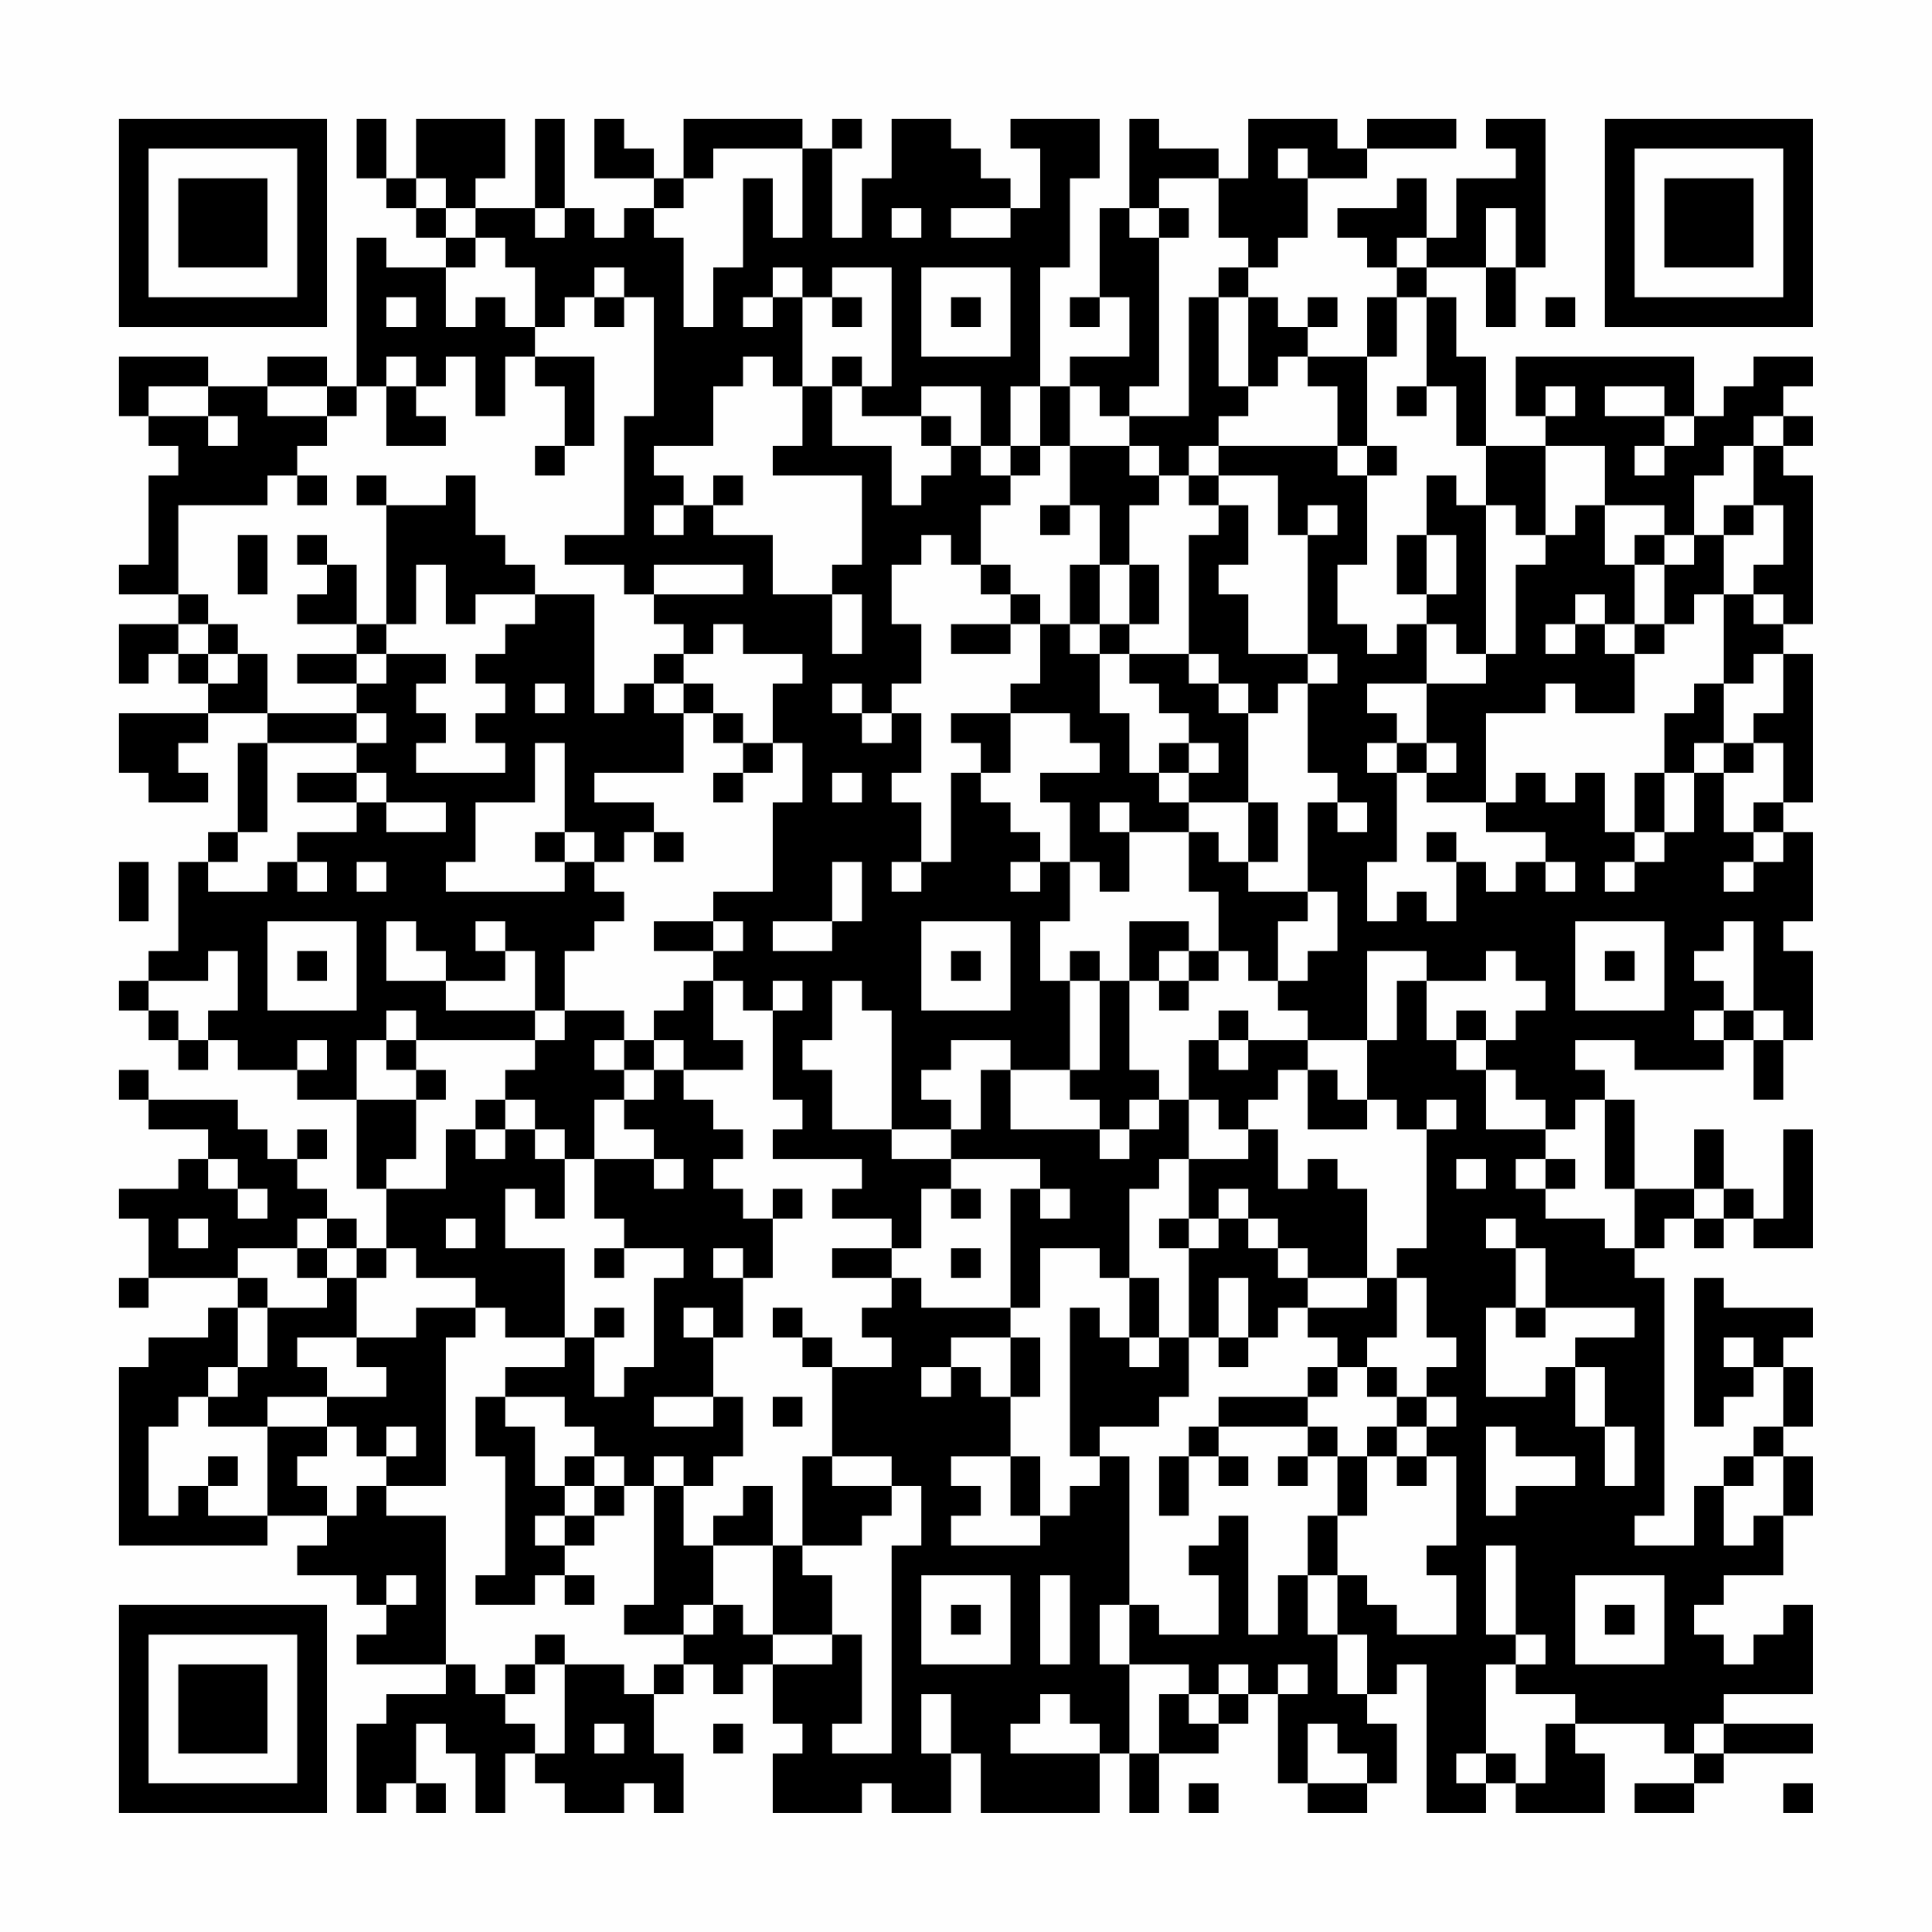 <?xml version="1.0" encoding="UTF-8"?>
<svg xmlns="http://www.w3.org/2000/svg" version="1.1" width="300" height="300" viewBox="0 0 300 300"><rect x="0" y="0" width="300" height="300" fill="#fefefe"/><g transform="scale(4.615)"><g transform="translate(4,4)"><path fill-rule="evenodd" d="M8 0L8 2L9 2L9 3L10 3L10 4L11 4L11 5L9 5L9 4L8 4L8 9L7 9L7 8L5 8L5 9L3 9L3 8L0 8L0 10L1 10L1 11L2 11L2 12L1 12L1 15L0 15L0 16L2 16L2 17L0 17L0 19L1 19L1 18L2 18L2 19L3 19L3 20L0 20L0 22L1 22L1 23L3 23L3 22L2 22L2 21L3 21L3 20L5 20L5 21L4 21L4 24L3 24L3 25L2 25L2 28L1 28L1 29L0 29L0 30L1 30L1 31L2 31L2 32L3 32L3 31L4 31L4 32L6 32L6 33L8 33L8 36L9 36L9 38L8 38L8 37L7 37L7 36L6 36L6 35L7 35L7 34L6 34L6 35L5 35L5 34L4 34L4 33L1 33L1 32L0 32L0 33L1 33L1 34L3 34L3 35L2 35L2 36L0 36L0 37L1 37L1 39L0 39L0 40L1 40L1 39L4 39L4 40L3 40L3 41L1 41L1 42L0 42L0 48L5 48L5 47L7 47L7 48L6 48L6 49L8 49L8 50L9 50L9 51L8 51L8 52L11 52L11 53L9 53L9 54L8 54L8 57L9 57L9 56L10 56L10 57L11 57L11 56L10 56L10 54L11 54L11 55L12 55L12 57L13 57L13 55L14 55L14 56L15 56L15 57L17 57L17 56L18 56L18 57L19 57L19 55L18 55L18 53L19 53L19 52L20 52L20 53L21 53L21 52L22 52L22 54L23 54L23 55L22 55L22 57L25 57L25 56L26 56L26 57L28 57L28 55L29 55L29 57L33 57L33 55L34 55L34 57L35 57L35 55L37 55L37 54L38 54L38 53L39 53L39 56L40 56L40 57L42 57L42 56L43 56L43 54L42 54L42 53L43 53L43 52L44 52L44 57L46 57L46 56L47 56L47 57L50 57L50 55L49 55L49 54L52 54L52 55L53 55L53 56L51 56L51 57L53 57L53 56L54 56L54 55L57 55L57 54L54 54L54 53L57 53L57 50L56 50L56 51L55 51L55 52L54 52L54 51L53 51L53 50L54 50L54 49L56 49L56 47L57 47L57 45L56 45L56 44L57 44L57 42L56 42L56 41L57 41L57 40L54 40L54 39L53 39L53 44L54 44L54 43L55 43L55 42L56 42L56 44L55 44L55 45L54 45L54 46L53 46L53 48L51 48L51 47L52 47L52 39L51 39L51 38L52 38L52 37L53 37L53 38L54 38L54 37L55 37L55 38L57 38L57 34L56 34L56 37L55 37L55 36L54 36L54 34L53 34L53 36L51 36L51 33L50 33L50 32L49 32L49 31L51 31L51 32L54 32L54 31L55 31L55 33L56 33L56 31L57 31L57 28L56 28L56 27L57 27L57 24L56 24L56 23L57 23L57 18L56 18L56 17L57 17L57 12L56 12L56 11L57 11L57 10L56 10L56 9L57 9L57 8L55 8L55 9L54 9L54 10L53 10L53 8L47 8L47 10L48 10L48 11L46 11L46 8L45 8L45 6L44 6L44 5L46 5L46 7L47 7L47 5L48 5L48 0L46 0L46 1L47 1L47 2L45 2L45 4L44 4L44 2L43 2L43 3L41 3L41 4L42 4L42 5L43 5L43 6L42 6L42 8L40 8L40 7L41 7L41 6L40 6L40 7L39 7L39 6L38 6L38 5L39 5L39 4L40 4L40 2L42 2L42 1L45 1L45 0L42 0L42 1L41 1L41 0L38 0L38 2L37 2L37 1L35 1L35 0L34 0L34 3L33 3L33 6L32 6L32 7L33 7L33 6L34 6L34 8L32 8L32 9L31 9L31 5L32 5L32 2L33 2L33 0L30 0L30 1L31 1L31 3L30 3L30 2L29 2L29 1L28 1L28 0L26 0L26 2L25 2L25 4L24 4L24 1L25 1L25 0L24 0L24 1L23 1L23 0L19 0L19 2L18 2L18 1L17 1L17 0L16 0L16 2L18 2L18 3L17 3L17 4L16 4L16 3L15 3L15 0L14 0L14 3L12 3L12 2L13 2L13 0L10 0L10 2L9 2L9 0ZM20 1L20 2L19 2L19 3L18 3L18 4L19 4L19 7L20 7L20 5L21 5L21 2L22 2L22 4L23 4L23 1ZM39 1L39 2L40 2L40 1ZM10 2L10 3L11 3L11 4L12 4L12 5L11 5L11 7L12 7L12 6L13 6L13 7L14 7L14 8L13 8L13 10L12 10L12 8L11 8L11 9L10 9L10 8L9 8L9 9L8 9L8 10L7 10L7 9L5 9L5 10L7 10L7 11L6 11L6 12L5 12L5 13L2 13L2 16L3 16L3 17L2 17L2 18L3 18L3 19L4 19L4 18L5 18L5 20L8 20L8 21L5 21L5 24L4 24L4 25L3 25L3 26L5 26L5 25L6 25L6 26L7 26L7 25L6 25L6 24L8 24L8 23L9 23L9 24L11 24L11 23L9 23L9 22L8 22L8 21L9 21L9 20L8 20L8 19L9 19L9 18L11 18L11 19L10 19L10 20L11 20L11 21L10 21L10 22L13 22L13 21L12 21L12 20L13 20L13 19L12 19L12 18L13 18L13 17L14 17L14 16L16 16L16 20L17 20L17 19L18 19L18 20L19 20L19 22L16 22L16 23L18 23L18 24L17 24L17 25L16 25L16 24L15 24L15 21L14 21L14 23L12 23L12 25L11 25L11 26L15 26L15 25L16 25L16 26L17 26L17 27L16 27L16 28L15 28L15 30L14 30L14 28L13 28L13 27L12 27L12 28L13 28L13 29L11 29L11 28L10 28L10 27L9 27L9 29L11 29L11 30L14 30L14 31L10 31L10 30L9 30L9 31L8 31L8 33L10 33L10 35L9 35L9 36L11 36L11 34L12 34L12 35L13 35L13 34L14 34L14 35L15 35L15 37L14 37L14 36L13 36L13 38L15 38L15 41L13 41L13 40L12 40L12 39L10 39L10 38L9 38L9 39L8 39L8 38L7 38L7 37L6 37L6 38L4 38L4 39L5 39L5 40L4 40L4 42L3 42L3 43L2 43L2 44L1 44L1 47L2 47L2 46L3 46L3 47L5 47L5 44L7 44L7 45L6 45L6 46L7 46L7 47L8 47L8 46L9 46L9 47L11 47L11 52L12 52L12 53L13 53L13 54L14 54L14 55L15 55L15 52L17 52L17 53L18 53L18 52L19 52L19 51L20 51L20 50L21 50L21 51L22 51L22 52L24 52L24 51L25 51L25 54L24 54L24 55L26 55L26 48L27 48L27 46L26 46L26 45L24 45L24 42L26 42L26 41L25 41L25 40L26 40L26 39L27 39L27 40L30 40L30 41L28 41L28 42L27 42L27 43L28 43L28 42L29 42L29 43L30 43L30 45L28 45L28 46L29 46L29 47L28 47L28 48L31 48L31 47L32 47L32 46L33 46L33 45L34 45L34 50L33 50L33 52L34 52L34 55L35 55L35 53L36 53L36 54L37 54L37 53L38 53L38 52L37 52L37 53L36 53L36 52L34 52L34 50L35 50L35 51L37 51L37 49L36 49L36 48L37 48L37 47L38 47L38 51L39 51L39 49L40 49L40 51L41 51L41 53L42 53L42 51L41 51L41 49L42 49L42 50L43 50L43 51L45 51L45 49L44 49L44 48L45 48L45 45L44 45L44 44L45 44L45 43L44 43L44 42L45 42L45 41L44 41L44 39L43 39L43 38L44 38L44 34L45 34L45 33L44 33L44 34L43 34L43 33L42 33L42 31L43 31L43 29L44 29L44 31L45 31L45 32L46 32L46 34L48 34L48 35L47 35L47 36L48 36L48 37L50 37L50 38L51 38L51 36L50 36L50 33L49 33L49 34L48 34L48 33L47 33L47 32L46 32L46 31L47 31L47 30L48 30L48 29L47 29L47 28L46 28L46 29L44 29L44 28L42 28L42 31L40 31L40 30L39 30L39 29L40 29L40 28L41 28L41 26L40 26L40 23L41 23L41 24L42 24L42 23L41 23L41 22L40 22L40 19L41 19L41 18L40 18L40 14L41 14L41 13L40 13L40 14L39 14L39 12L37 12L37 11L41 11L41 12L42 12L42 15L41 15L41 17L42 17L42 18L43 18L43 17L44 17L44 19L42 19L42 20L43 20L43 21L42 21L42 22L43 22L43 25L42 25L42 27L43 27L43 26L44 26L44 27L45 27L45 25L46 25L46 26L47 26L47 25L48 25L48 26L49 26L49 25L48 25L48 24L46 24L46 23L47 23L47 22L48 22L48 23L49 23L49 22L50 22L50 24L51 24L51 25L50 25L50 26L51 26L51 25L52 25L52 24L53 24L53 22L54 22L54 24L55 24L55 25L54 25L54 26L55 26L55 25L56 25L56 24L55 24L55 23L56 23L56 21L55 21L55 20L56 20L56 18L55 18L55 19L54 19L54 16L55 16L55 17L56 17L56 16L55 16L55 15L56 15L56 13L55 13L55 11L56 11L56 10L55 10L55 11L54 11L54 12L53 12L53 14L52 14L52 13L50 13L50 11L48 11L48 14L47 14L47 13L46 13L46 11L45 11L45 9L44 9L44 6L43 6L43 8L42 8L42 11L41 11L41 9L40 9L40 8L39 8L39 9L38 9L38 6L37 6L37 5L38 5L38 4L37 4L37 2L35 2L35 3L34 3L34 4L35 4L35 9L34 9L34 10L33 10L33 9L32 9L32 11L31 11L31 9L30 9L30 11L29 11L29 9L27 9L27 10L25 10L25 9L26 9L26 5L24 5L24 6L23 6L23 5L22 5L22 6L21 6L21 7L22 7L22 6L23 6L23 9L22 9L22 8L21 8L21 9L20 9L20 11L18 11L18 12L19 12L19 13L18 13L18 14L19 14L19 13L20 13L20 14L22 14L22 16L24 16L24 18L25 18L25 16L24 16L24 15L25 15L25 12L22 12L22 11L23 11L23 9L24 9L24 11L26 11L26 13L27 13L27 12L28 12L28 11L29 11L29 12L30 12L30 13L29 13L29 15L28 15L28 14L27 14L27 15L26 15L26 17L27 17L27 19L26 19L26 20L25 20L25 19L24 19L24 20L25 20L25 21L26 21L26 20L27 20L27 22L26 22L26 23L27 23L27 25L26 25L26 26L27 26L27 25L28 25L28 22L29 22L29 23L30 23L30 24L31 24L31 25L30 25L30 26L31 26L31 25L32 25L32 27L31 27L31 29L32 29L32 32L30 32L30 31L28 31L28 32L27 32L27 33L28 33L28 34L26 34L26 30L25 30L25 29L24 29L24 31L23 31L23 32L24 32L24 34L26 34L26 35L28 35L28 36L27 36L27 38L26 38L26 37L24 37L24 36L25 36L25 35L22 35L22 34L23 34L23 33L22 33L22 30L23 30L23 29L22 29L22 30L21 30L21 29L20 29L20 28L21 28L21 27L20 27L20 26L22 26L22 23L23 23L23 21L22 21L22 19L23 19L23 18L21 18L21 17L20 17L20 18L19 18L19 17L18 17L18 16L21 16L21 15L18 15L18 16L17 16L17 15L15 15L15 14L17 14L17 10L18 10L18 6L17 6L17 5L16 5L16 6L15 6L15 7L14 7L14 5L13 5L13 4L12 4L12 3L11 3L11 2ZM14 3L14 4L15 4L15 3ZM26 3L26 4L27 4L27 3ZM28 3L28 4L30 4L30 3ZM35 3L35 4L36 4L36 3ZM46 3L46 5L47 5L47 3ZM43 4L43 5L44 5L44 4ZM27 5L27 8L30 8L30 5ZM9 6L9 7L10 7L10 6ZM16 6L16 7L17 7L17 6ZM24 6L24 7L25 7L25 6ZM28 6L28 7L29 7L29 6ZM36 6L36 10L34 10L34 11L32 11L32 13L31 13L31 14L32 14L32 13L33 13L33 15L32 15L32 17L31 17L31 16L30 16L30 15L29 15L29 16L30 16L30 17L28 17L28 18L30 18L30 17L31 17L31 19L30 19L30 20L28 20L28 21L29 21L29 22L30 22L30 20L32 20L32 21L33 21L33 22L31 22L31 23L32 23L32 25L33 25L33 26L34 26L34 24L36 24L36 26L37 26L37 28L36 28L36 27L34 27L34 29L33 29L33 28L32 28L32 29L33 29L33 32L32 32L32 33L33 33L33 34L30 34L30 32L29 32L29 34L28 34L28 35L31 35L31 36L30 36L30 40L31 40L31 38L33 38L33 39L34 39L34 41L33 41L33 40L32 40L32 45L33 45L33 44L35 44L35 43L36 43L36 41L37 41L37 42L38 42L38 41L39 41L39 40L40 40L40 41L41 41L41 42L40 42L40 43L37 43L37 44L36 44L36 45L35 45L35 47L36 47L36 45L37 45L37 46L38 46L38 45L37 45L37 44L40 44L40 45L39 45L39 46L40 46L40 45L41 45L41 47L40 47L40 49L41 49L41 47L42 47L42 45L43 45L43 46L44 46L44 45L43 45L43 44L44 44L44 43L43 43L43 42L42 42L42 41L43 41L43 39L42 39L42 36L41 36L41 35L40 35L40 36L39 36L39 34L38 34L38 33L39 33L39 32L40 32L40 34L42 34L42 33L41 33L41 32L40 32L40 31L38 31L38 30L37 30L37 31L36 31L36 33L35 33L35 32L34 32L34 29L35 29L35 30L36 30L36 29L37 29L37 28L38 28L38 29L39 29L39 27L40 27L40 26L38 26L38 25L39 25L39 23L38 23L38 20L39 20L39 19L40 19L40 18L38 18L38 16L37 16L37 15L38 15L38 13L37 13L37 12L36 12L36 11L37 11L37 10L38 10L38 9L37 9L37 6ZM48 6L48 7L49 7L49 6ZM14 8L14 9L15 9L15 11L14 11L14 12L15 12L15 11L16 11L16 8ZM24 8L24 9L25 9L25 8ZM1 9L1 10L3 10L3 11L4 11L4 10L3 10L3 9ZM9 9L9 11L11 11L11 10L10 10L10 9ZM43 9L43 10L44 10L44 9ZM48 9L48 10L49 10L49 9ZM50 9L50 10L52 10L52 11L51 11L51 12L52 12L52 11L53 11L53 10L52 10L52 9ZM27 10L27 11L28 11L28 10ZM30 11L30 12L31 12L31 11ZM34 11L34 12L35 12L35 13L34 13L34 15L33 15L33 17L32 17L32 18L33 18L33 20L34 20L34 22L35 22L35 23L36 23L36 24L37 24L37 25L38 25L38 23L36 23L36 22L37 22L37 21L36 21L36 20L35 20L35 19L34 19L34 18L36 18L36 19L37 19L37 20L38 20L38 19L37 19L37 18L36 18L36 14L37 14L37 13L36 13L36 12L35 12L35 11ZM42 11L42 12L43 12L43 11ZM6 12L6 13L7 13L7 12ZM8 12L8 13L9 13L9 17L8 17L8 15L7 15L7 14L6 14L6 15L7 15L7 16L6 16L6 17L8 17L8 18L6 18L6 19L8 19L8 18L9 18L9 17L10 17L10 15L11 15L11 17L12 17L12 16L14 16L14 15L13 15L13 14L12 14L12 12L11 12L11 13L9 13L9 12ZM20 12L20 13L21 13L21 12ZM44 12L44 14L43 14L43 16L44 16L44 17L45 17L45 18L46 18L46 19L44 19L44 21L43 21L43 22L44 22L44 23L46 23L46 20L48 20L48 19L49 19L49 20L51 20L51 18L52 18L52 17L53 17L53 16L54 16L54 14L55 14L55 13L54 13L54 14L53 14L53 15L52 15L52 14L51 14L51 15L50 15L50 13L49 13L49 14L48 14L48 15L47 15L47 18L46 18L46 13L45 13L45 12ZM4 14L4 16L5 16L5 14ZM44 14L44 16L45 16L45 14ZM34 15L34 17L33 17L33 18L34 18L34 17L35 17L35 15ZM51 15L51 17L50 17L50 16L49 16L49 17L48 17L48 18L49 18L49 17L50 17L50 18L51 18L51 17L52 17L52 15ZM3 17L3 18L4 18L4 17ZM18 18L18 19L19 19L19 20L20 20L20 21L21 21L21 22L20 22L20 23L21 23L21 22L22 22L22 21L21 21L21 20L20 20L20 19L19 19L19 18ZM14 19L14 20L15 20L15 19ZM53 19L53 20L52 20L52 22L51 22L51 24L52 24L52 22L53 22L53 21L54 21L54 22L55 22L55 21L54 21L54 19ZM35 21L35 22L36 22L36 21ZM44 21L44 22L45 22L45 21ZM6 22L6 23L8 23L8 22ZM24 22L24 23L25 23L25 22ZM33 23L33 24L34 24L34 23ZM14 24L14 25L15 25L15 24ZM18 24L18 25L19 25L19 24ZM44 24L44 25L45 25L45 24ZM0 25L0 27L1 27L1 25ZM8 25L8 26L9 26L9 25ZM24 25L24 27L22 27L22 28L24 28L24 27L25 27L25 25ZM5 27L5 30L8 30L8 27ZM18 27L18 28L20 28L20 27ZM27 27L27 30L30 30L30 27ZM49 27L49 30L52 30L52 27ZM54 27L54 28L53 28L53 29L54 29L54 30L53 30L53 31L54 31L54 30L55 30L55 31L56 31L56 30L55 30L55 27ZM3 28L3 29L1 29L1 30L2 30L2 31L3 31L3 30L4 30L4 28ZM6 28L6 29L7 29L7 28ZM28 28L28 29L29 29L29 28ZM35 28L35 29L36 29L36 28ZM50 28L50 29L51 29L51 28ZM19 29L19 30L18 30L18 31L17 31L17 30L15 30L15 31L14 31L14 32L13 32L13 33L12 33L12 34L13 34L13 33L14 33L14 34L15 34L15 35L16 35L16 37L17 37L17 38L16 38L16 39L17 39L17 38L19 38L19 39L18 39L18 42L17 42L17 43L16 43L16 41L17 41L17 40L16 40L16 41L15 41L15 42L13 42L13 43L12 43L12 45L13 45L13 49L12 49L12 50L14 50L14 49L15 49L15 50L16 50L16 49L15 49L15 48L16 48L16 47L17 47L17 46L18 46L18 50L17 50L17 51L19 51L19 50L20 50L20 48L22 48L22 51L24 51L24 49L23 49L23 48L25 48L25 47L26 47L26 46L24 46L24 45L23 45L23 48L22 48L22 46L21 46L21 47L20 47L20 48L19 48L19 46L20 46L20 45L21 45L21 43L20 43L20 41L21 41L21 39L22 39L22 37L23 37L23 36L22 36L22 37L21 37L21 36L20 36L20 35L21 35L21 34L20 34L20 33L19 33L19 32L21 32L21 31L20 31L20 29ZM45 30L45 31L46 31L46 30ZM6 31L6 32L7 32L7 31ZM9 31L9 32L10 32L10 33L11 33L11 32L10 32L10 31ZM16 31L16 32L17 32L17 33L16 33L16 35L18 35L18 36L19 36L19 35L18 35L18 34L17 34L17 33L18 33L18 32L19 32L19 31L18 31L18 32L17 32L17 31ZM37 31L37 32L38 32L38 31ZM34 33L34 34L33 34L33 35L34 35L34 34L35 34L35 33ZM36 33L36 35L35 35L35 36L34 36L34 39L35 39L35 41L34 41L34 42L35 42L35 41L36 41L36 38L37 38L37 37L38 37L38 38L39 38L39 39L40 39L40 40L42 40L42 39L40 39L40 38L39 38L39 37L38 37L38 36L37 36L37 37L36 37L36 35L38 35L38 34L37 34L37 33ZM3 35L3 36L4 36L4 37L5 37L5 36L4 36L4 35ZM45 35L45 36L46 36L46 35ZM48 35L48 36L49 36L49 35ZM28 36L28 37L29 37L29 36ZM31 36L31 37L32 37L32 36ZM53 36L53 37L54 37L54 36ZM2 37L2 38L3 38L3 37ZM11 37L11 38L12 38L12 37ZM35 37L35 38L36 38L36 37ZM46 37L46 38L47 38L47 40L46 40L46 43L48 43L48 42L49 42L49 44L50 44L50 46L51 46L51 44L50 44L50 42L49 42L49 41L51 41L51 40L48 40L48 38L47 38L47 37ZM6 38L6 39L7 39L7 40L5 40L5 42L4 42L4 43L3 43L3 44L5 44L5 43L7 43L7 44L8 44L8 45L9 45L9 46L11 46L11 41L12 41L12 40L10 40L10 41L8 41L8 39L7 39L7 38ZM20 38L20 39L21 39L21 38ZM24 38L24 39L26 39L26 38ZM28 38L28 39L29 39L29 38ZM37 39L37 41L38 41L38 39ZM19 40L19 41L20 41L20 40ZM22 40L22 41L23 41L23 42L24 42L24 41L23 41L23 40ZM47 40L47 41L48 41L48 40ZM6 41L6 42L7 42L7 43L9 43L9 42L8 42L8 41ZM30 41L30 43L31 43L31 41ZM54 41L54 42L55 42L55 41ZM41 42L41 43L40 43L40 44L41 44L41 45L42 45L42 44L43 44L43 43L42 43L42 42ZM13 43L13 44L14 44L14 46L15 46L15 47L14 47L14 48L15 48L15 47L16 47L16 46L17 46L17 45L16 45L16 44L15 44L15 43ZM18 43L18 44L20 44L20 43ZM22 43L22 44L23 44L23 43ZM9 44L9 45L10 45L10 44ZM46 44L46 47L47 47L47 46L49 46L49 45L47 45L47 44ZM3 45L3 46L4 46L4 45ZM15 45L15 46L16 46L16 45ZM18 45L18 46L19 46L19 45ZM30 45L30 47L31 47L31 45ZM55 45L55 46L54 46L54 48L55 48L55 47L56 47L56 45ZM46 48L46 51L47 51L47 52L46 52L46 55L45 55L45 56L46 56L46 55L47 55L47 56L48 56L48 54L49 54L49 53L47 53L47 52L48 52L48 51L47 51L47 48ZM9 49L9 50L10 50L10 49ZM27 49L27 52L30 52L30 49ZM31 49L31 52L32 52L32 49ZM49 49L49 52L52 52L52 49ZM28 50L28 51L29 51L29 50ZM50 50L50 51L51 51L51 50ZM14 51L14 52L13 52L13 53L14 53L14 52L15 52L15 51ZM39 52L39 53L40 53L40 52ZM27 53L27 55L28 55L28 53ZM31 53L31 54L30 54L30 55L33 55L33 54L32 54L32 53ZM16 54L16 55L17 55L17 54ZM20 54L20 55L21 55L21 54ZM40 54L40 56L42 56L42 55L41 55L41 54ZM53 54L53 55L54 55L54 54ZM36 56L36 57L37 57L37 56ZM56 56L56 57L57 57L57 56ZM0 0L0 7L7 7L7 0ZM1 1L1 6L6 6L6 1ZM2 2L2 5L5 5L5 2ZM50 0L50 7L57 7L57 0ZM51 1L51 6L56 6L56 1ZM52 2L52 5L55 5L55 2ZM0 50L0 57L7 57L7 50ZM1 51L1 56L6 56L6 51ZM2 52L2 55L5 55L5 52Z" fill="#000000"/></g></g></svg>
